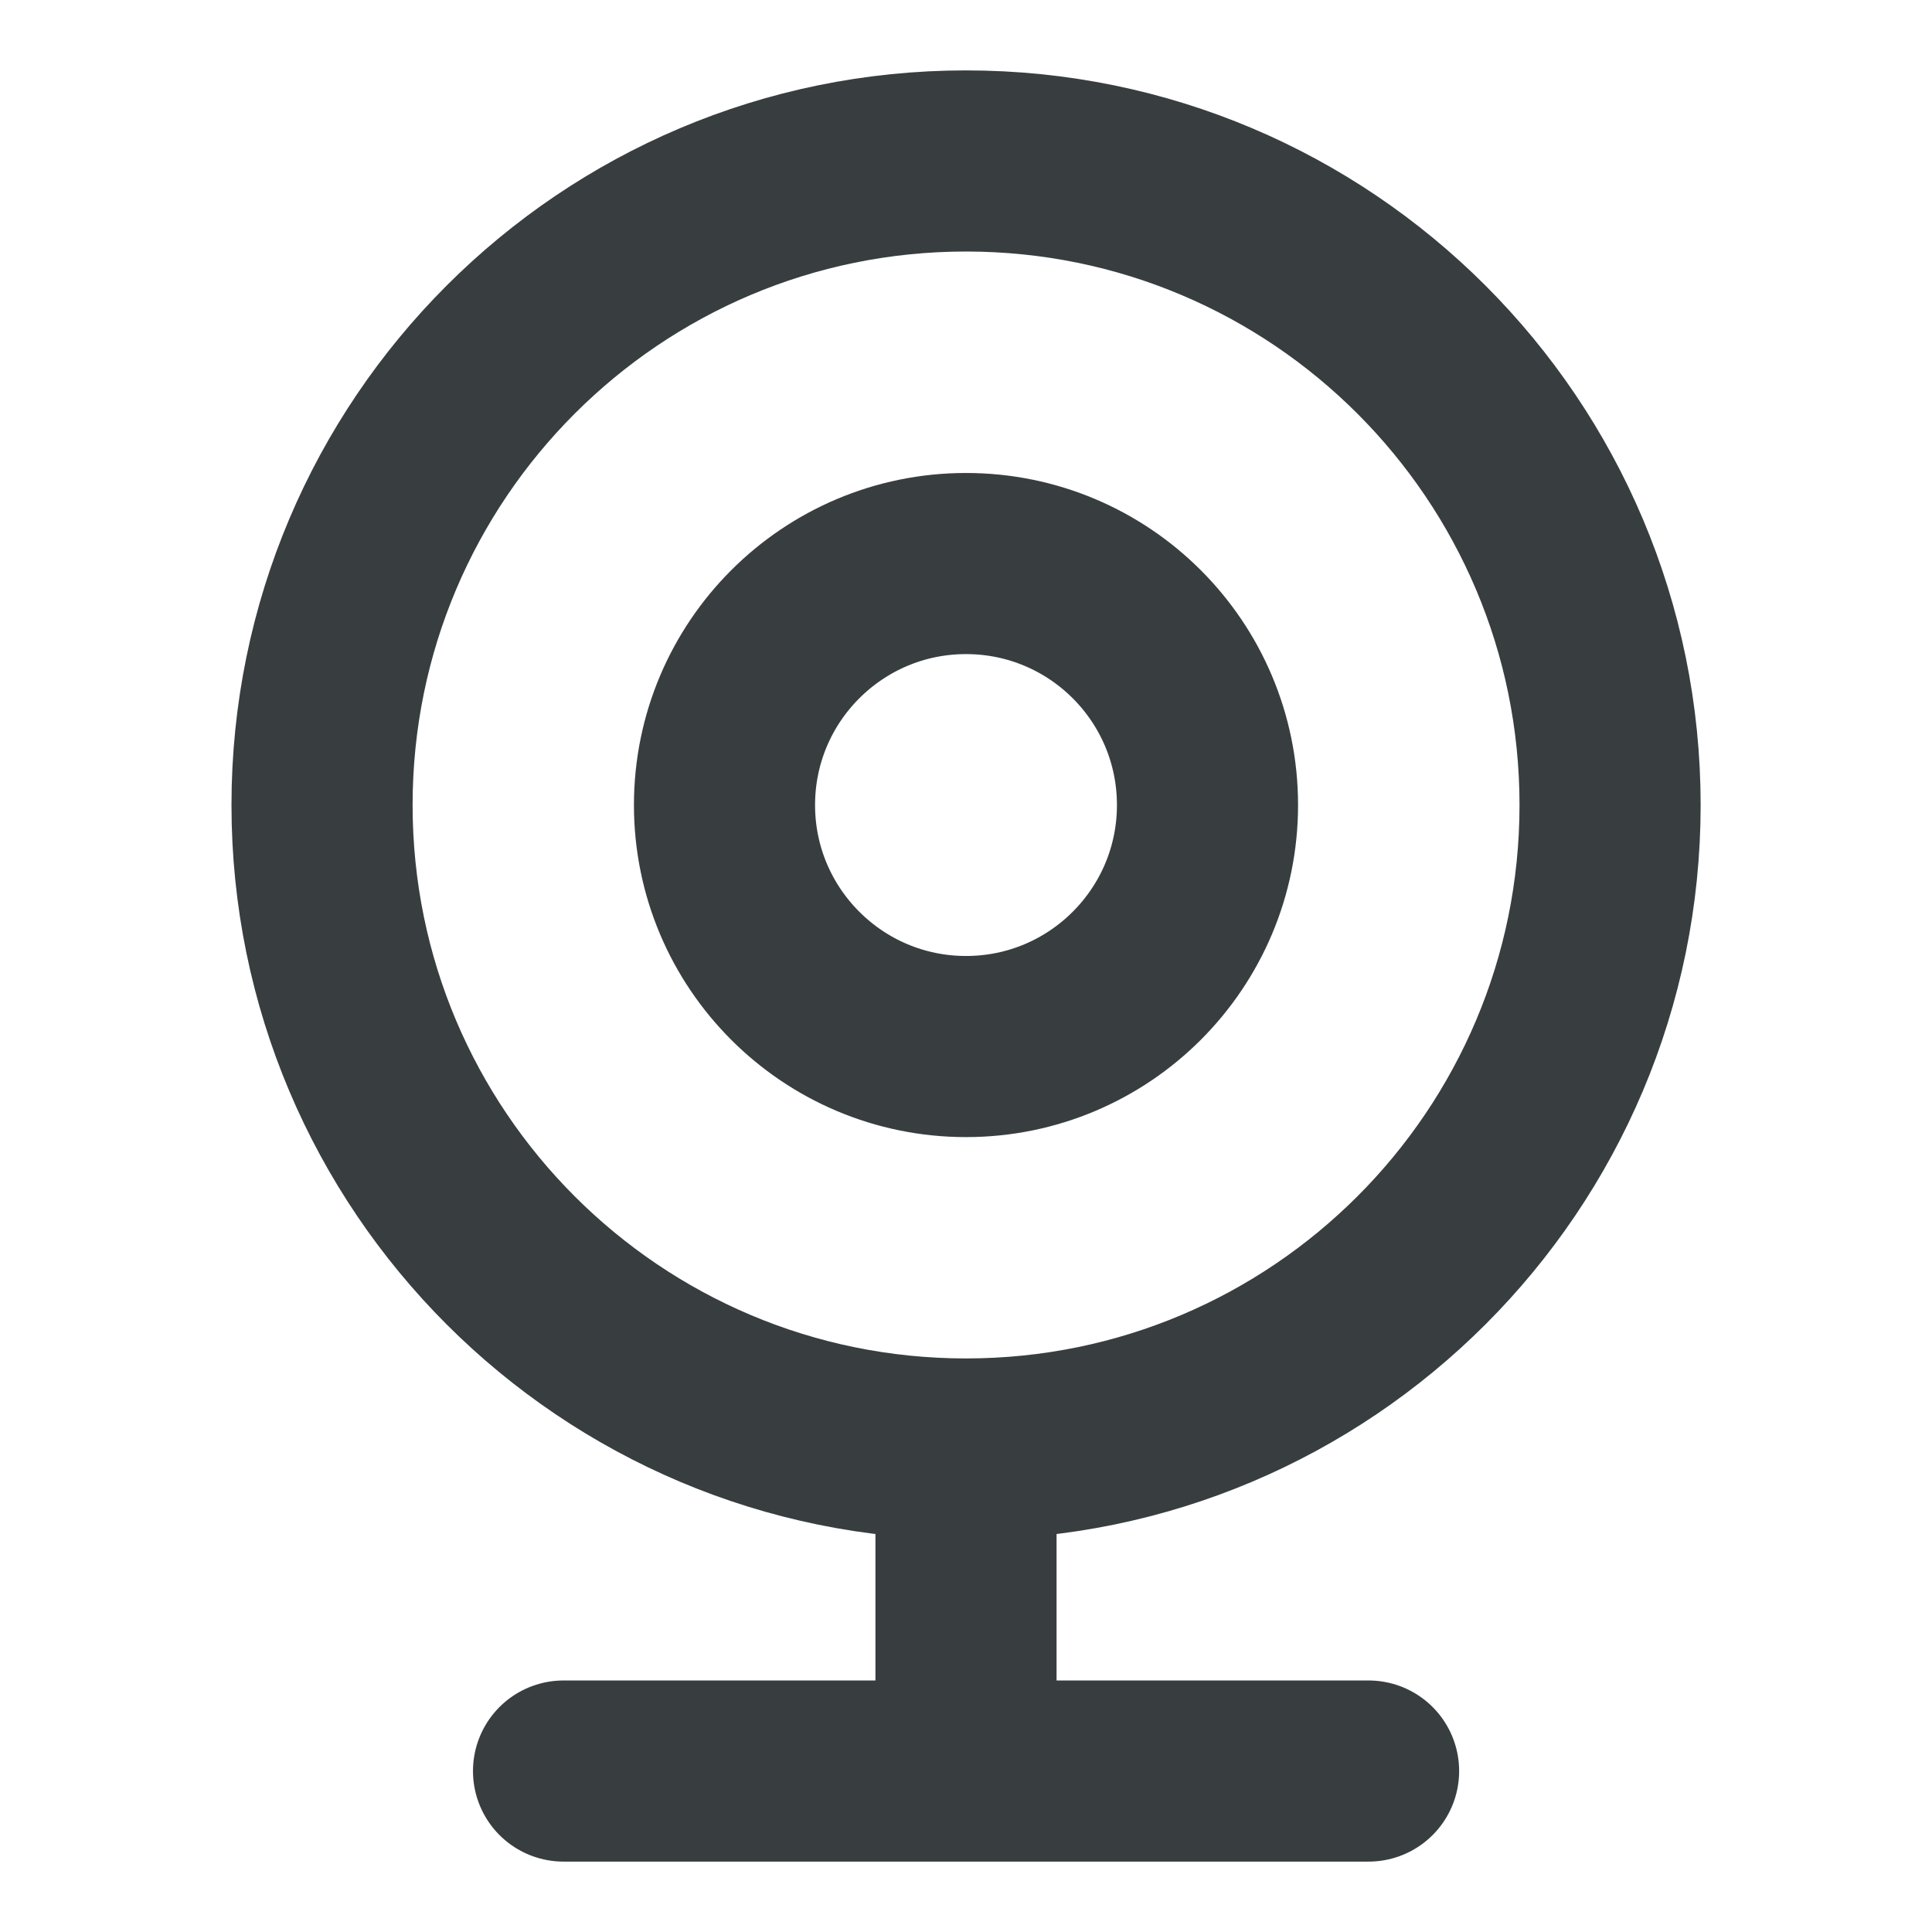 <svg width="16" height="16" viewBox="0 0 16 16" fill="none" xmlns="http://www.w3.org/2000/svg">
<path d="M8 12C10.946 12 13.334 9.612 13.334 6.667C13.334 3.721 10.946 1.333 8 1.333C5.055 1.333 2.667 3.721 2.667 6.667C2.667 9.612 5.055 12 8 12ZM8 12V14.667M8 14.667H4.667M8 14.667H11.334M10 6.667C10 7.771 9.105 8.667 8 8.667C6.896 8.667 6 7.771 6 6.667C6 5.562 6.896 4.667 8 4.667C9.105 4.667 10 5.562 10 6.667Z" stroke="#383E40" stroke-width="1.5" stroke-linecap="round" stroke-linejoin="round"/>
</svg>
